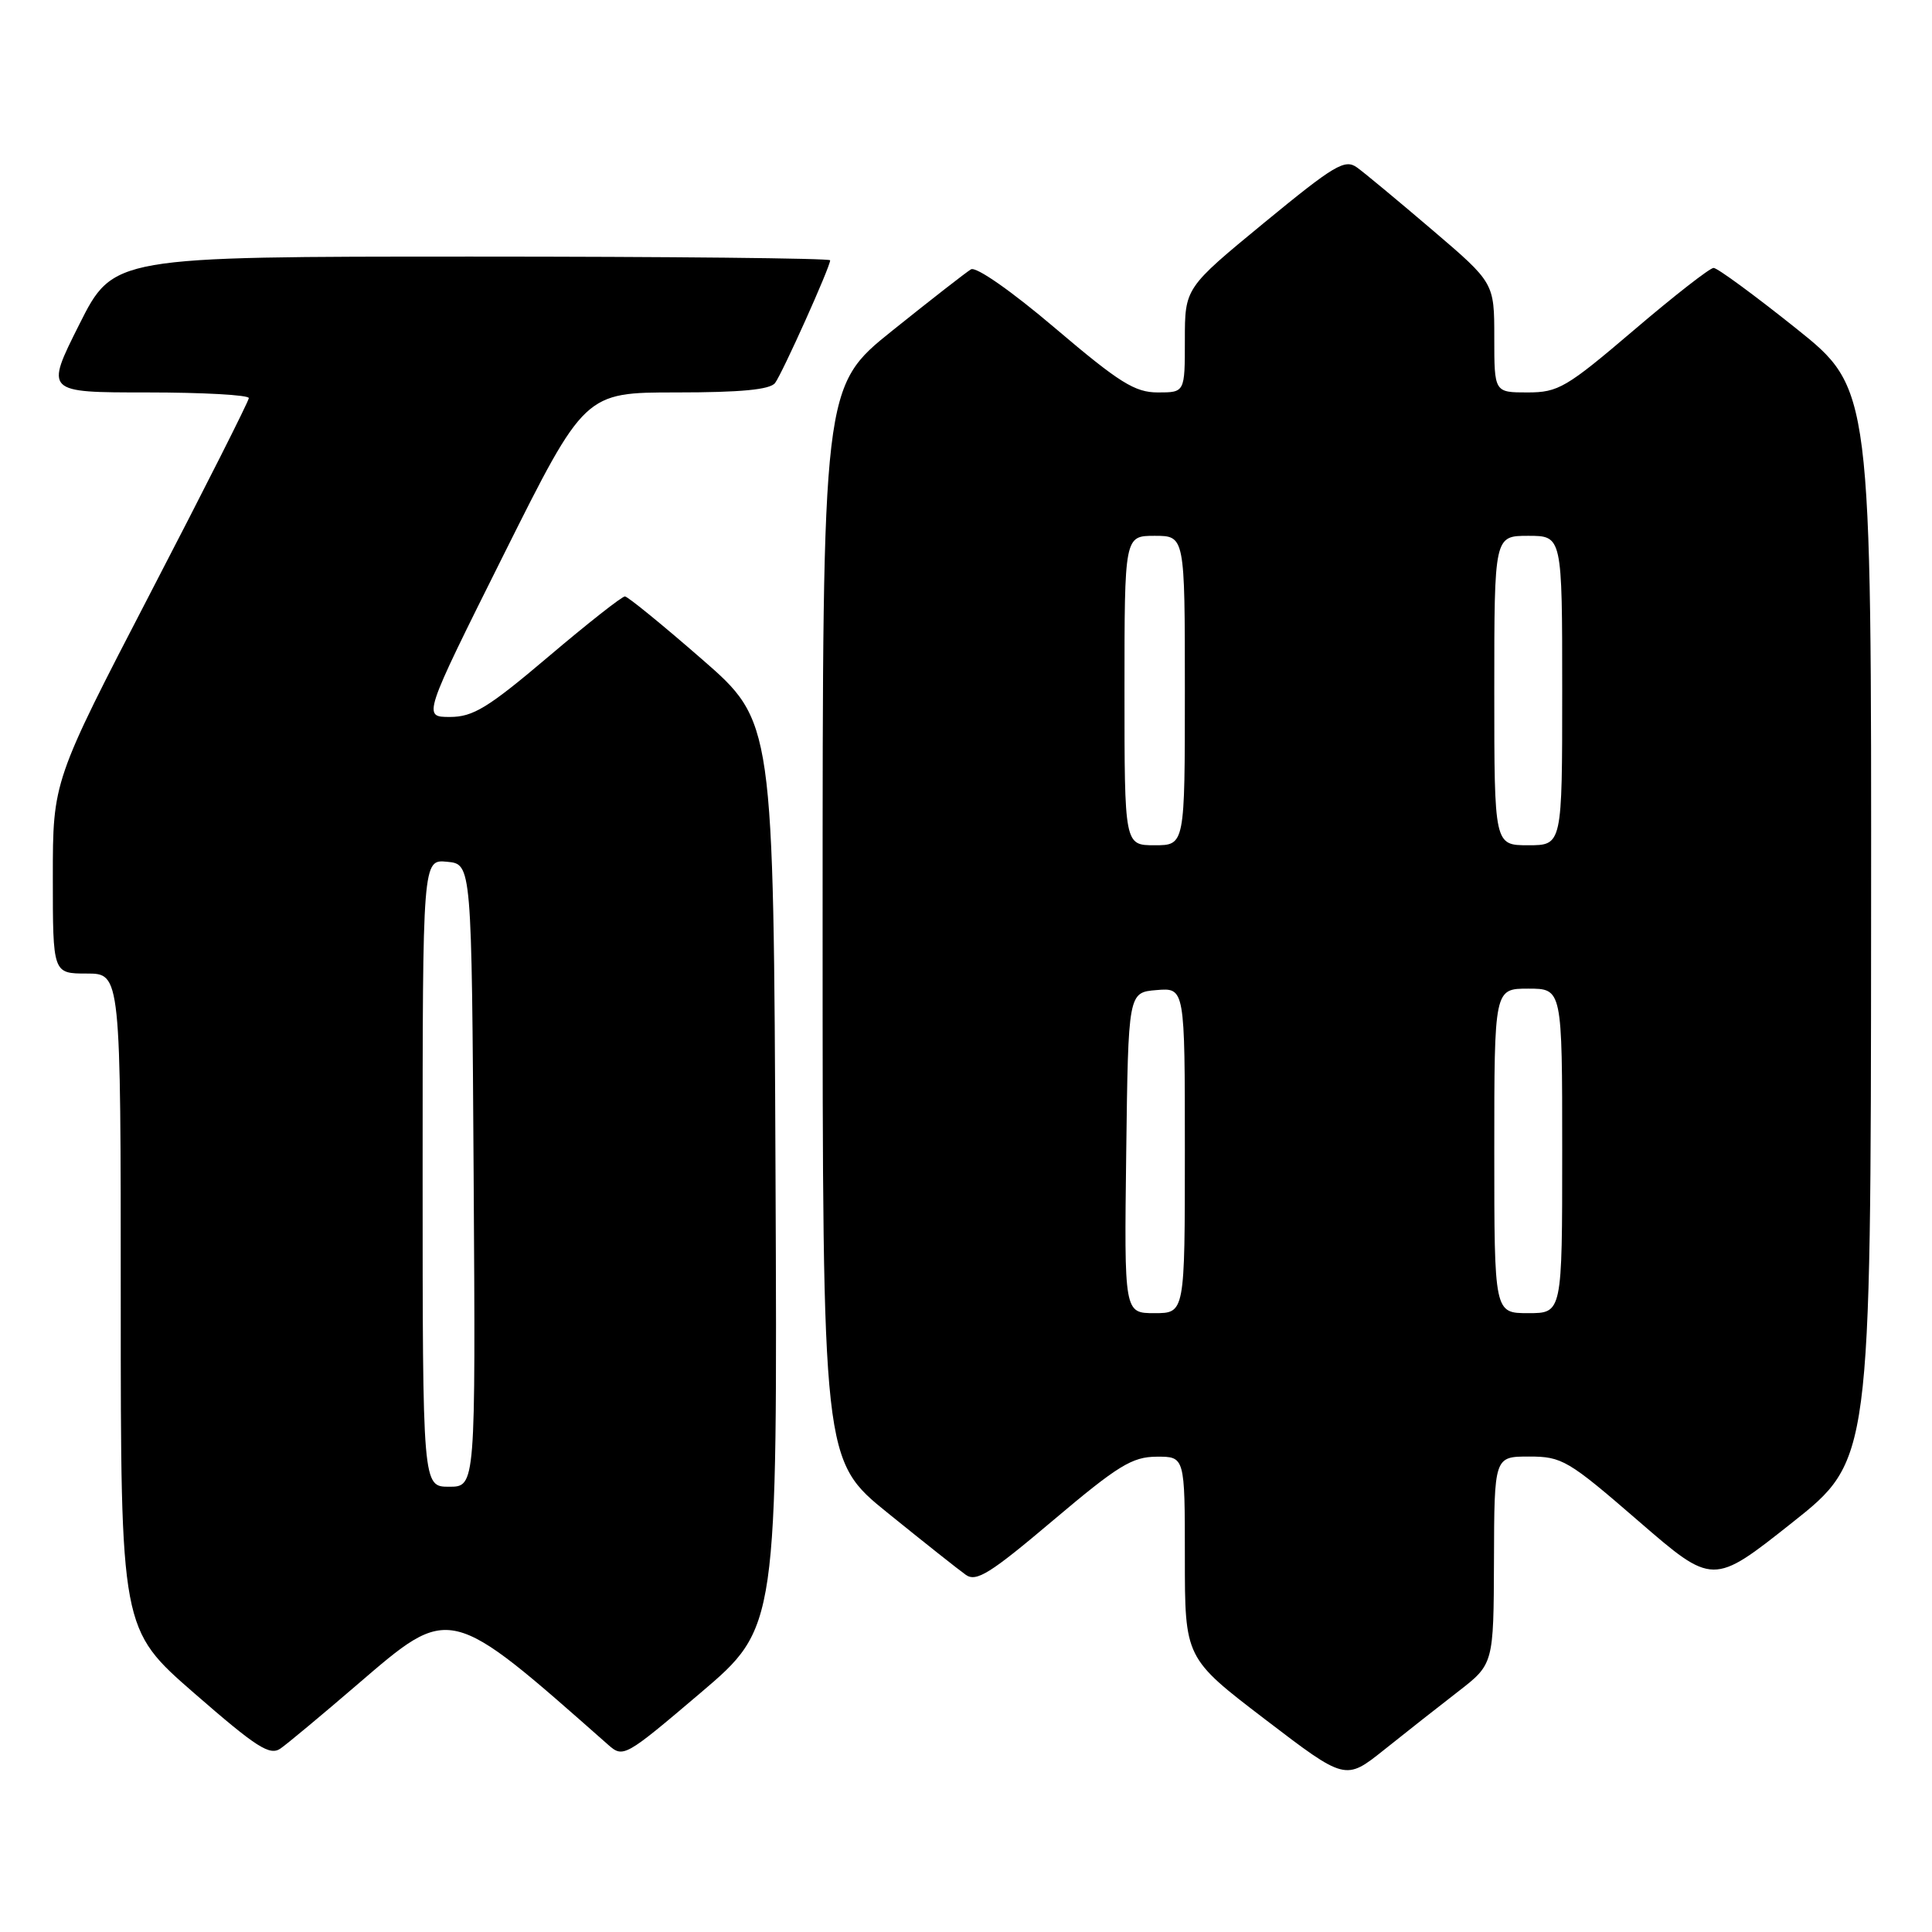 <?xml version="1.0" encoding="UTF-8" standalone="no"?>
<!DOCTYPE svg PUBLIC "-//W3C//DTD SVG 1.1//EN" "http://www.w3.org/Graphics/SVG/1.1/DTD/svg11.dtd" >
<svg xmlns="http://www.w3.org/2000/svg" xmlns:xlink="http://www.w3.org/1999/xlink" version="1.1" viewBox="0 0 256 256">
 <g >
 <path fill="currentColor"
d=" M 193.21 224.14 C 197.91 220.50 197.91 220.50 197.96 206.75 C 198.00 193.00 198.00 193.00 202.62 193.00 C 206.98 193.00 207.79 193.48 217.10 201.54 C 226.97 210.08 226.97 210.08 237.43 201.79 C 247.89 193.50 247.89 193.50 247.93 122.50 C 247.98 51.50 247.98 51.50 237.97 43.50 C 232.46 39.10 227.56 35.50 227.06 35.50 C 226.57 35.50 221.81 39.21 216.49 43.75 C 207.55 51.37 206.48 52.00 202.41 52.00 C 198.00 52.00 198.00 52.00 198.00 44.74 C 198.00 37.48 198.00 37.48 189.81 30.49 C 185.31 26.65 180.81 22.91 179.81 22.19 C 178.20 21.03 176.82 21.86 167.50 29.52 C 157.00 38.16 157.00 38.16 157.00 45.08 C 157.00 52.00 157.00 52.00 153.42 52.00 C 150.38 52.00 148.33 50.72 139.83 43.50 C 134.02 38.56 129.33 35.29 128.66 35.69 C 128.02 36.07 123.34 39.72 118.25 43.80 C 109.00 51.22 109.00 51.22 109.00 122.36 C 109.00 193.50 109.00 193.50 117.66 200.50 C 122.42 204.35 127.06 208.03 127.97 208.67 C 129.36 209.66 131.19 208.52 139.56 201.44 C 148.14 194.19 150.01 193.04 153.25 193.02 C 157.00 193.00 157.00 193.00 157.00 206.35 C 157.00 219.70 157.00 219.70 167.64 227.83 C 178.27 235.95 178.27 235.95 183.39 231.87 C 186.20 229.62 190.62 226.14 193.21 224.14 Z  M 47.30 223.25 C 59.76 212.55 59.35 212.45 80.56 231.17 C 82.58 232.96 82.79 232.84 92.82 224.32 C 103.02 215.65 103.02 215.65 102.76 155.63 C 102.50 95.61 102.50 95.61 93.00 87.34 C 87.78 82.79 83.19 79.05 82.81 79.03 C 82.43 79.01 77.87 82.60 72.68 87.00 C 64.67 93.79 62.69 95.00 59.62 95.00 C 56.01 95.00 56.01 95.00 66.74 73.50 C 77.48 52.00 77.48 52.00 89.62 52.00 C 98.16 52.00 102.03 51.63 102.70 50.75 C 103.67 49.46 110.00 35.37 110.00 34.49 C 110.00 34.22 88.63 34.00 62.51 34.00 C 15.02 34.00 15.02 34.00 10.50 43.00 C 5.98 52.00 5.98 52.00 19.49 52.00 C 26.92 52.00 32.99 52.34 32.97 52.75 C 32.96 53.16 27.11 64.75 19.97 78.50 C 7.00 103.50 7.00 103.50 7.00 116.25 C 7.00 129.00 7.00 129.00 11.50 129.00 C 16.00 129.00 16.00 129.00 16.00 172.44 C 16.00 215.88 16.00 215.88 25.75 224.37 C 34.03 231.58 35.75 232.68 37.18 231.68 C 38.11 231.03 42.66 227.24 47.30 223.25 Z  M 149.23 152.75 C 149.50 131.50 149.50 131.50 153.25 131.19 C 157.00 130.88 157.00 130.88 157.00 152.44 C 157.00 174.00 157.00 174.00 152.98 174.00 C 148.96 174.00 148.96 174.00 149.23 152.75 Z  M 198.00 152.50 C 198.00 131.00 198.00 131.00 202.50 131.00 C 207.00 131.00 207.00 131.00 207.00 152.50 C 207.00 174.00 207.00 174.00 202.50 174.00 C 198.00 174.00 198.00 174.00 198.00 152.50 Z  M 149.00 91.50 C 149.00 71.00 149.00 71.00 153.00 71.00 C 157.00 71.00 157.00 71.00 157.00 91.50 C 157.00 112.00 157.00 112.00 153.00 112.00 C 149.00 112.00 149.00 112.00 149.00 91.50 Z  M 198.00 91.50 C 198.00 71.00 198.00 71.00 202.50 71.00 C 207.00 71.00 207.00 71.00 207.00 91.50 C 207.00 112.00 207.00 112.00 202.50 112.00 C 198.00 112.00 198.00 112.00 198.00 91.50 Z  M 56.00 155.44 C 56.00 113.87 56.00 113.87 59.25 114.19 C 62.50 114.50 62.50 114.50 62.76 155.75 C 63.02 197.00 63.02 197.00 59.51 197.00 C 56.00 197.00 56.00 197.00 56.00 155.44 Z "/>
</g>
</svg>